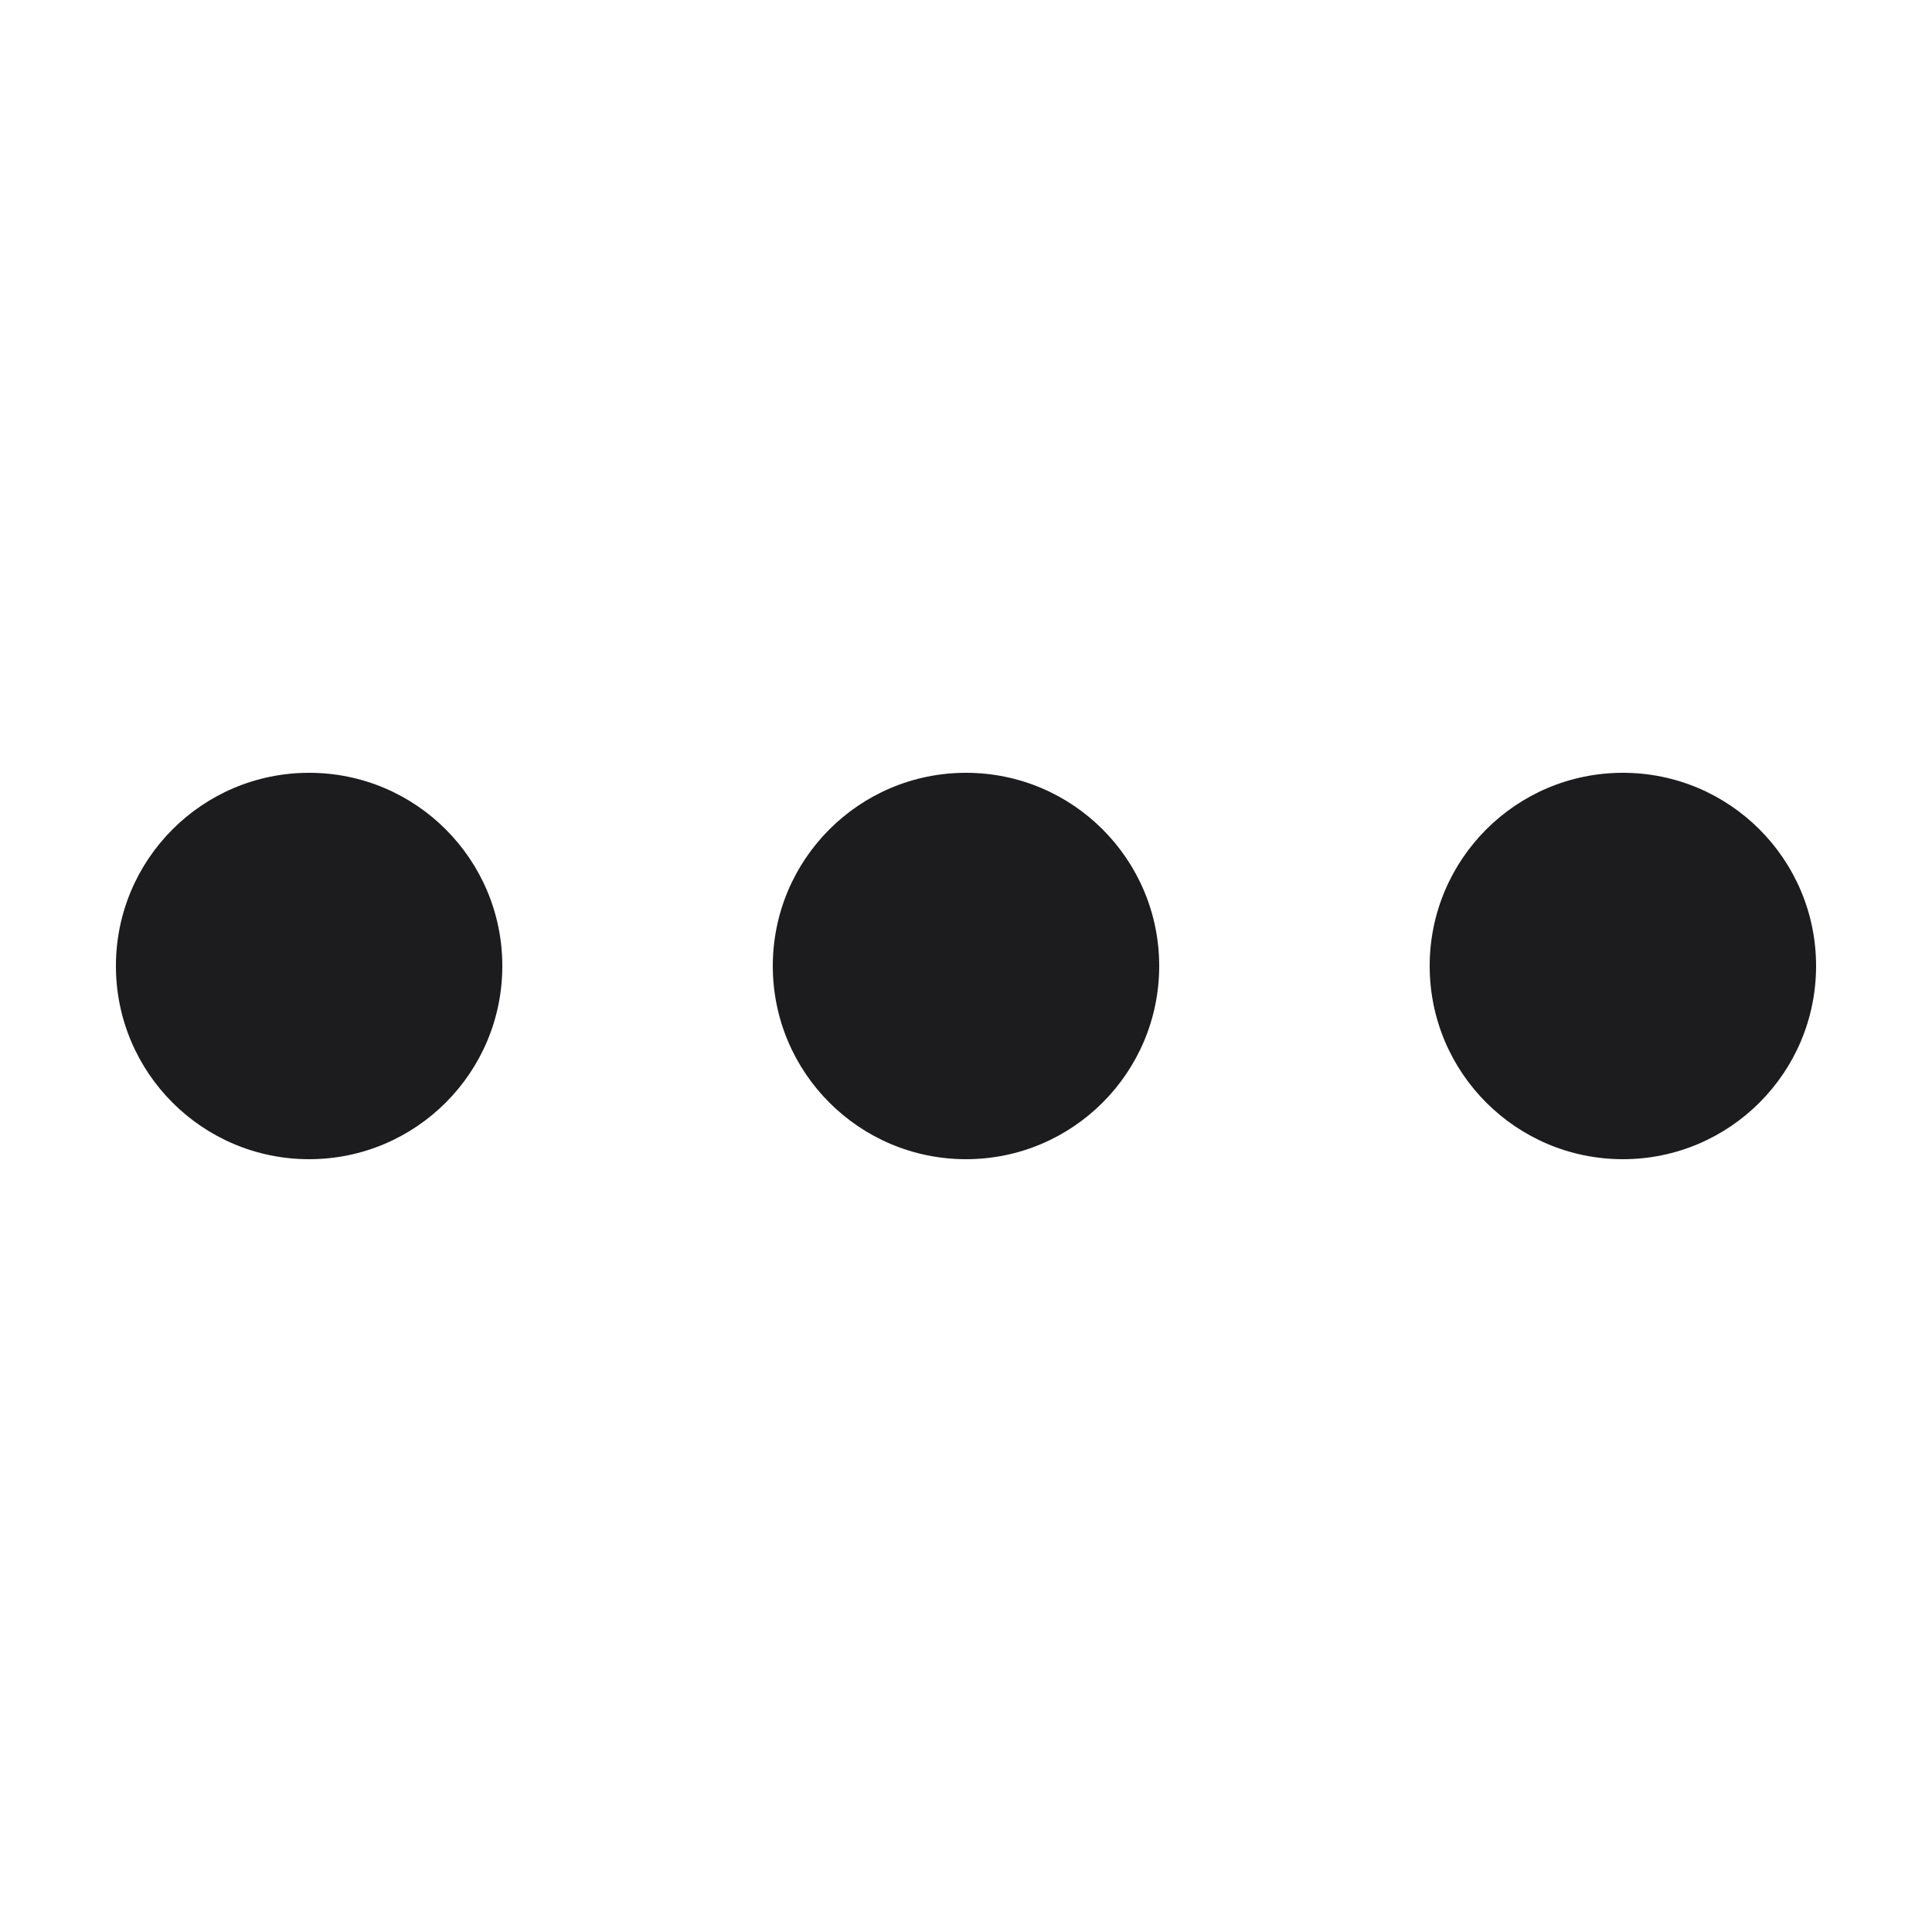<?xml version="1.0" encoding="utf-8"?>
<!-- Generator: Adobe Illustrator 25.0.0, SVG Export Plug-In . SVG Version: 6.00 Build 0)  -->
<svg version="1.1" id="Layer_1" xmlns="http://www.w3.org/2000/svg" xmlns:xlink="http://www.w3.org/1999/xlink" x="0px" y="0px"
	 viewBox="0 0 50 50" style="enable-background:new 0 0 50 50;" xml:space="preserve">
<style type="text/css">
	.st0{fill:#1C1C1E;}
</style>
<circle class="st0" cx="8" cy="25" r="5"/>
<circle class="st0" cx="25" cy="25" r="5"/>
<circle class="st0" cx="42" cy="25" r="5"/>
</svg>
